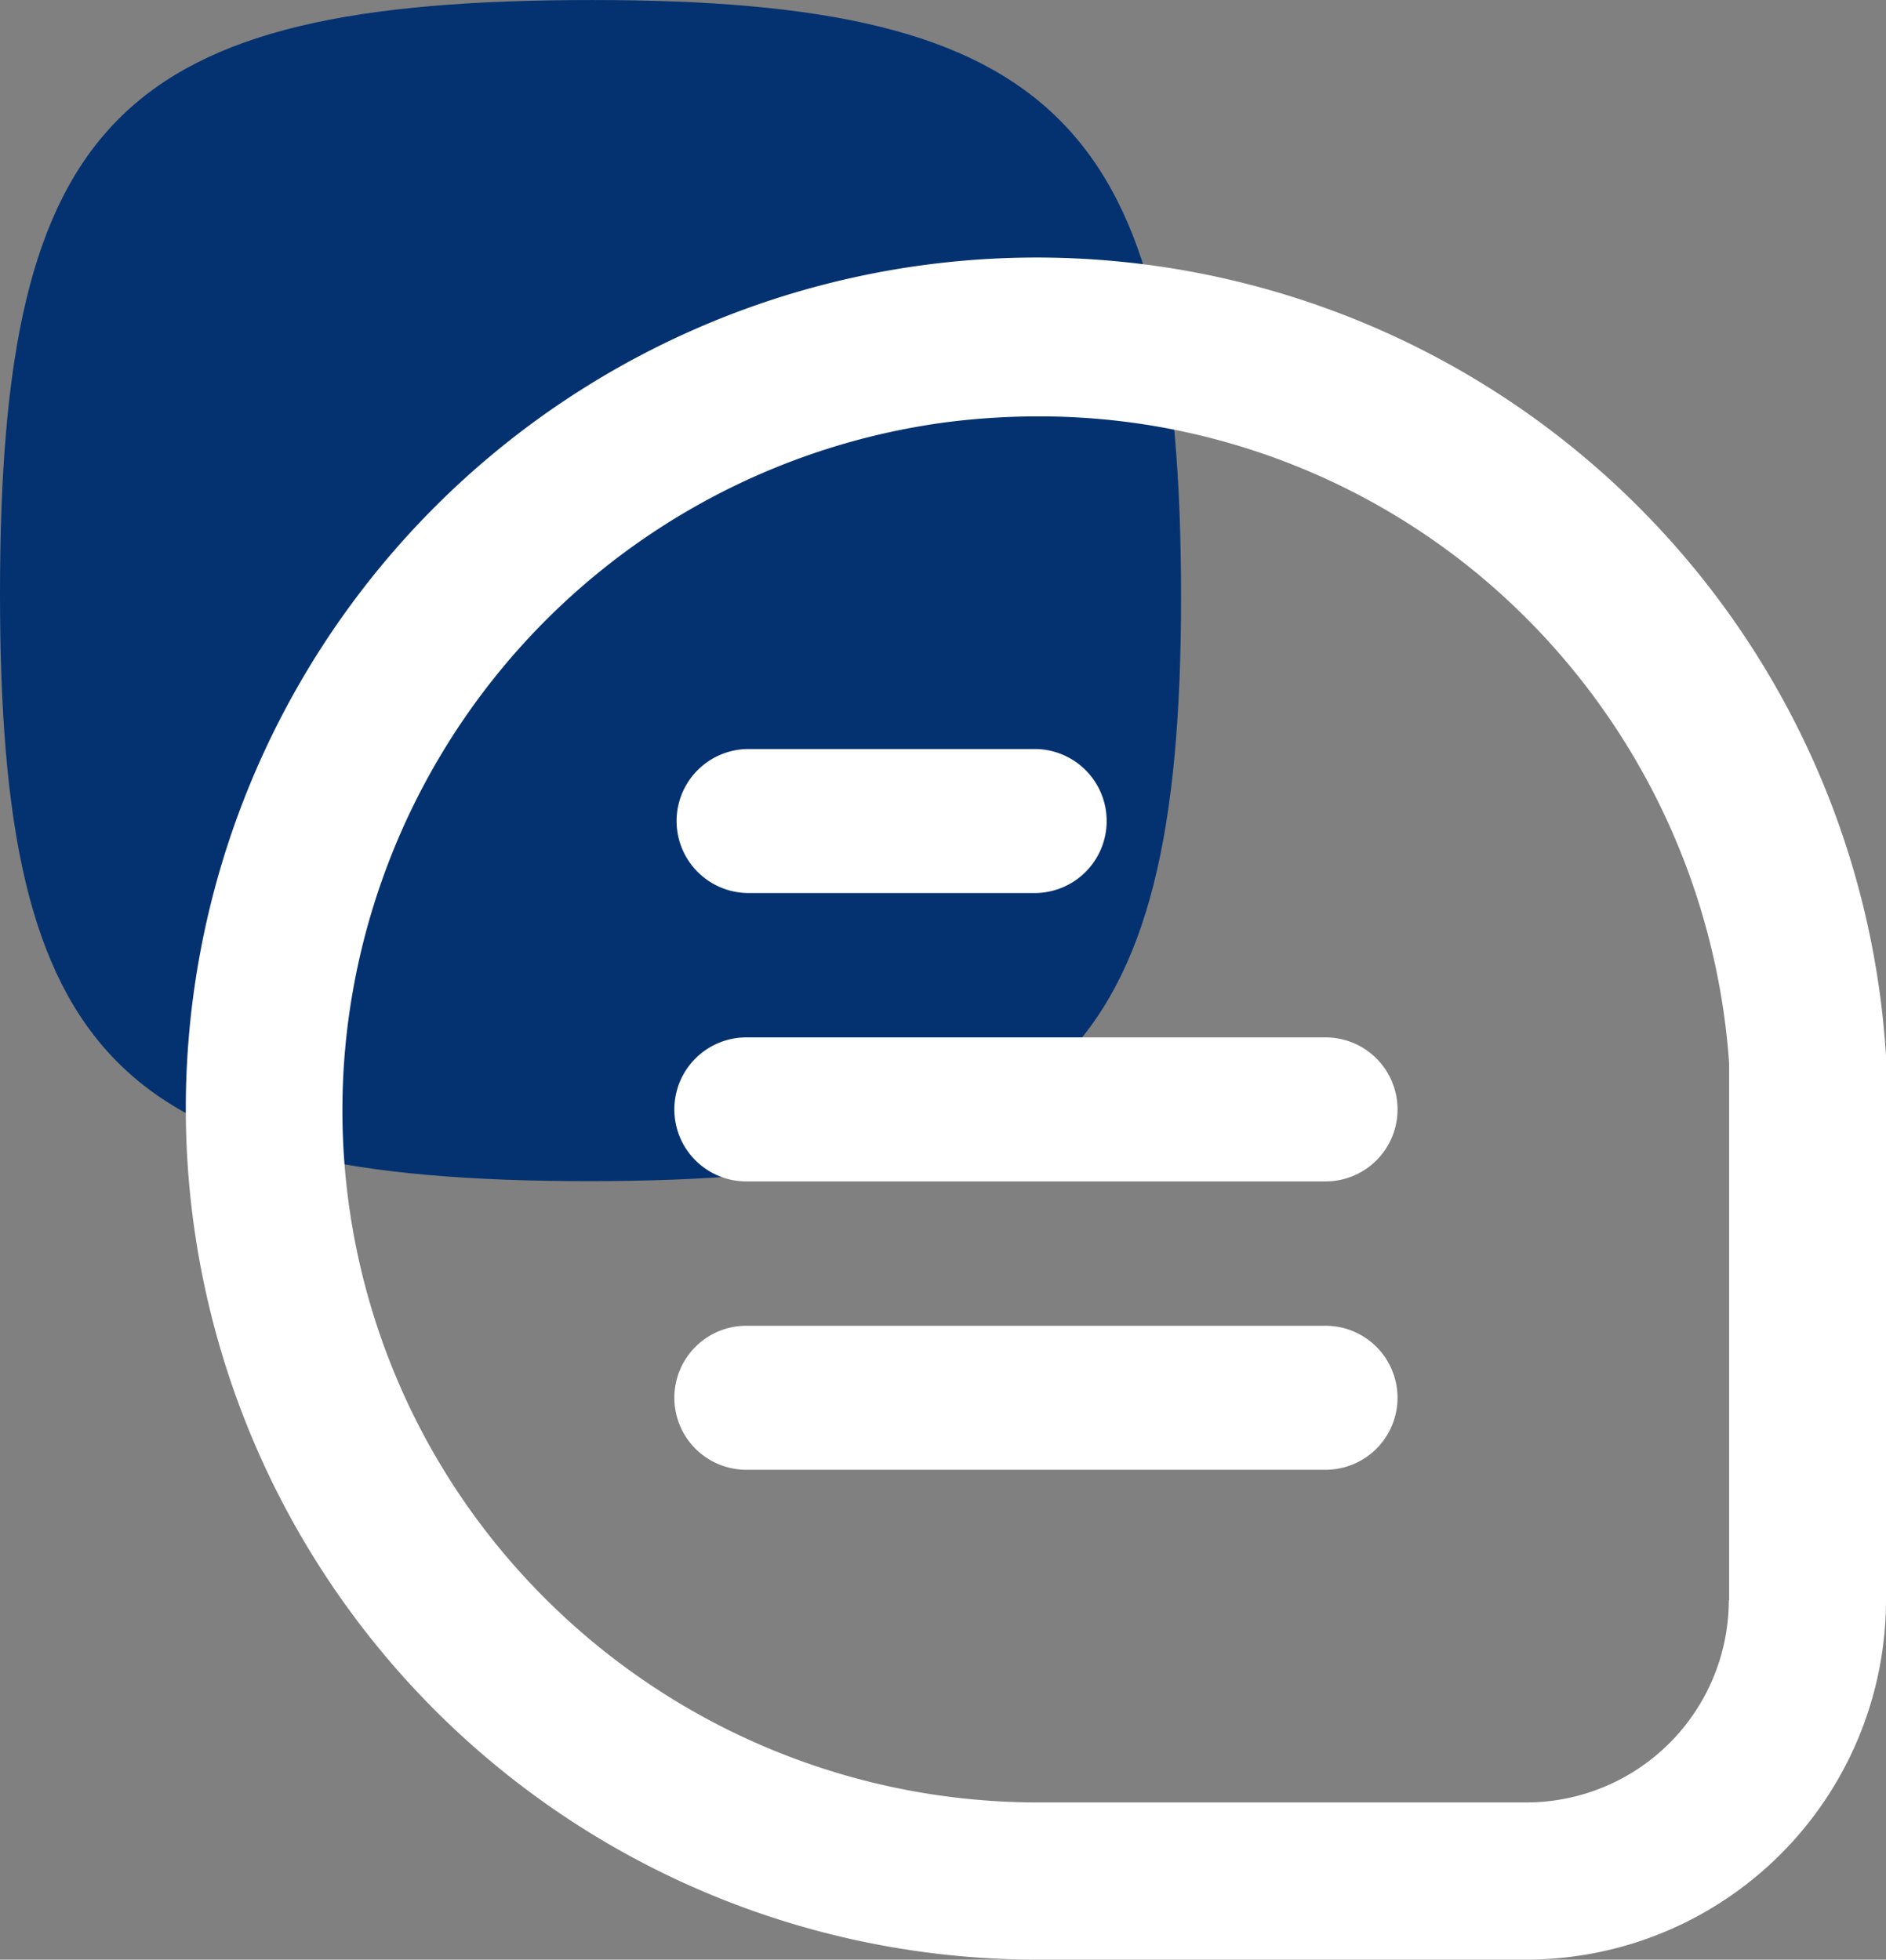 <svg xmlns="http://www.w3.org/2000/svg" width="102.328" height="106.319" viewBox="0 0 102.328 106.319">
  <rect x="0" y="0" width="102.328" height="106.319" fill="#808080" stroke="none"/>
  <path id="bg" d="M637.129,1358c25.119,0,31.951,6.649,31.951,32.4,0,25.19-7.01,31.682-32.129,31.682-25.677,0-31.951-6.672-31.951-31.861C605,1364.469,611.452,1358,637.129,1358Z" transform="translate(-605 -1357.999)" fill="#043271"/>
  <g id="comment" transform="translate(5.573 9.971)">
    <path id="Caminho_1715" data-name="Caminho 1715" d="M96.755,47.321A46.168,46.168,0,0,0,16.071,19.607a46.176,46.176,0,0,0,34.61,76.74h26.6A19.526,19.526,0,0,0,96.755,76.869V47.321Zm-8.529,29.53A10.986,10.986,0,0,1,77.258,87.819H50.7A37.827,37.827,0,0,1,22.582,75.255a37.373,37.373,0,0,1-9.317-29.383A37.749,37.749,0,0,1,45.821,12.931a39.672,39.672,0,0,1,4.9-.312h.11a37.365,37.365,0,0,1,23.881,8.639A37.9,37.9,0,0,1,88.244,47.725V76.851Z" transform="translate(0 0)" fill="#fff"/>
    <path id="Caminho_1716" data-name="Caminho 1716" d="M153.306,157.213h15.645a3.907,3.907,0,0,0,0-7.813H153.306a3.907,3.907,0,0,0,0,7.813Z" transform="translate(-118.325 -118.733)" fill="#fff"/>
    <path id="Caminho_1717" data-name="Caminho 1717" d="M184.6,234.7h-31.29a3.907,3.907,0,1,0,0,7.813h31.309a3.907,3.907,0,1,0-.018-7.813Z" transform="translate(-118.326 -188.387)" fill="#fff"/>
    <path id="Caminho_1718" data-name="Caminho 1718" d="M184.6,320h-31.29a3.907,3.907,0,1,0,0,7.813h31.309A3.907,3.907,0,1,0,184.6,320Z" transform="translate(-118.326 -258.042)" fill="#fff"/>
  </g>
</svg>

